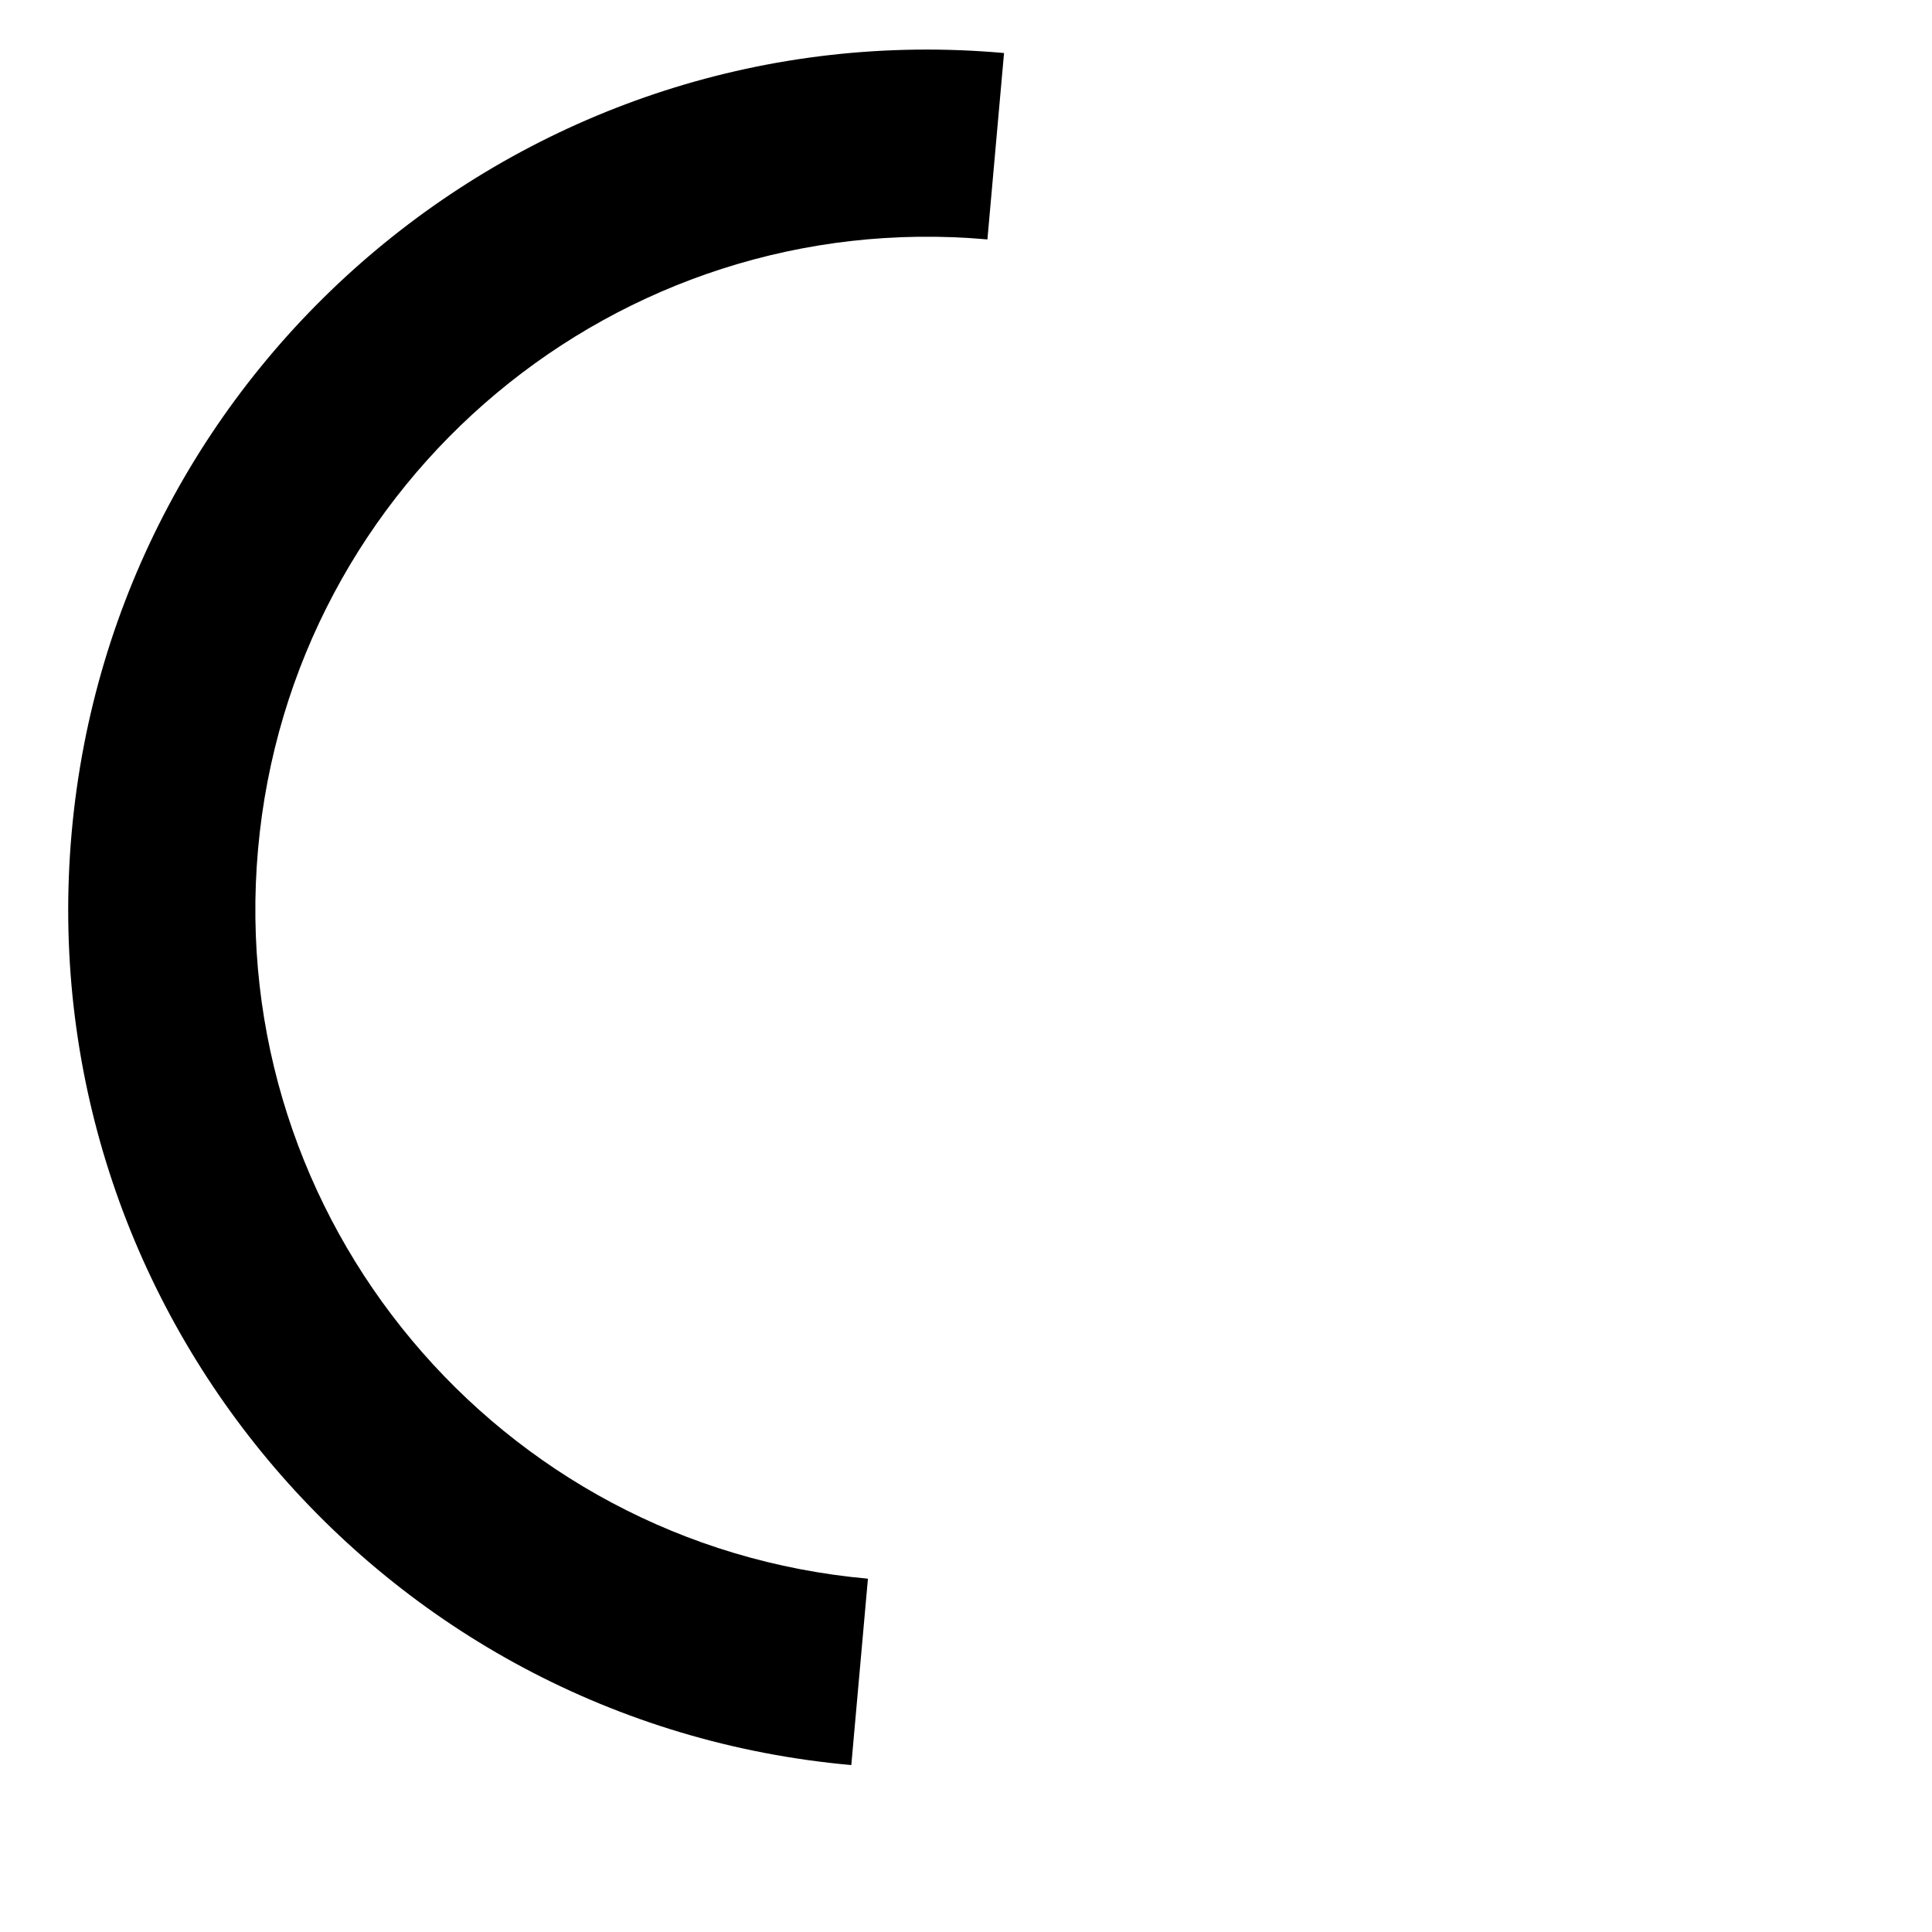 <svg xmlns="http://www.w3.org/2000/svg" xmlns:xlink="http://www.w3.org/1999/xlink" width="30px" height="30px"
  viewBox="5 5 42 42" style="enable-background:new 0 0 50 50" xml:space="preserve">
  <path fill="currentColor"
    d="M43.935,25.145c0-10.318-8.364-18.683-18.683-18.683c-10.318,0-18.683,8.365-18.683,18.683h4.068c0-8.071,6.543-14.615,14.615-14.615c8.072,0,14.615,6.543,14.615,14.615H43.935z"
    transform="rotate(275.098 25 25)">
    <animateTransform attributeType="xml" attributeName="transform" type="rotate" from="0 25 25" to="360 25 25" dur="1s"
      repeatCount="indefinite">
    </animateTransform>
  </path>
</svg>